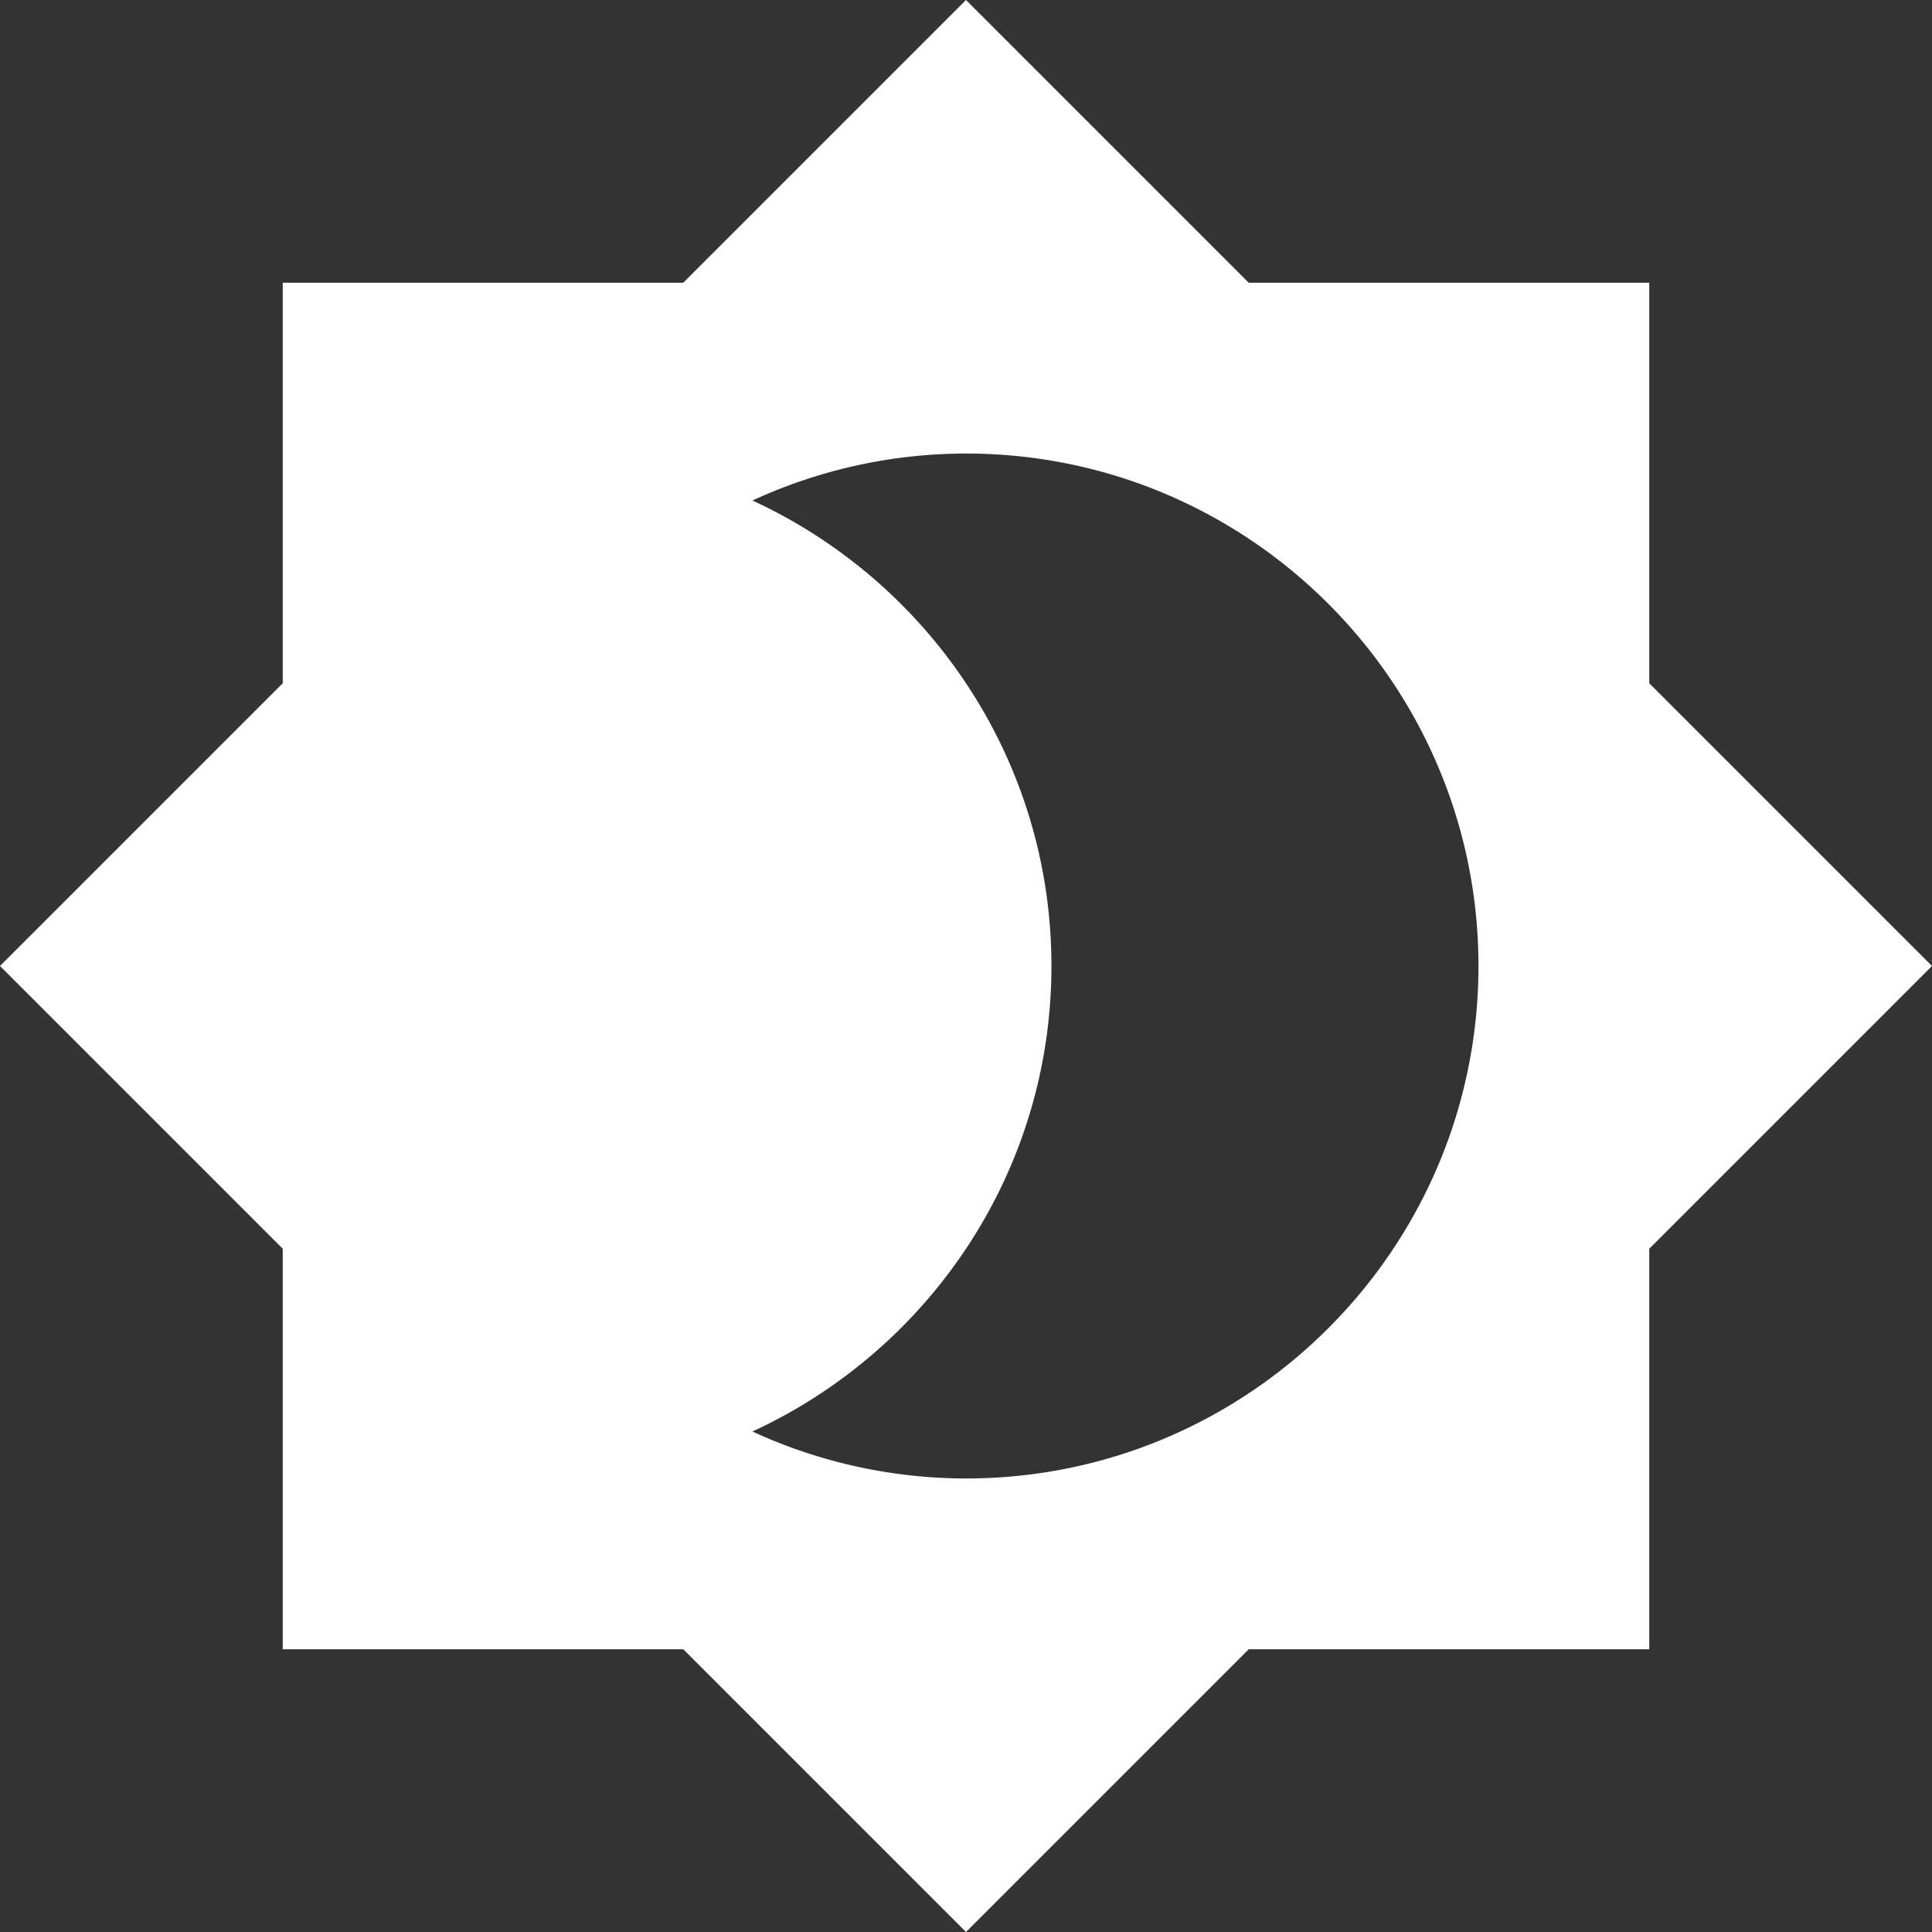 <svg xmlns="http://www.w3.org/2000/svg" width="32" height="32" fill="none"><rect width="100%" height="100%" fill="#333333" stroke="none"/><path fill="#fff" d="M27.317 11.317V4.683h-6.634L16 0l-4.683 4.683H4.683v6.634L0 16l4.683 4.683v6.634h6.634L16 32l4.683-4.683h6.634v-6.634L32 16l-4.683-4.683ZM16 24.488a8.453 8.453 0 0 1-3.537-.778c2.915-1.344 4.952-4.287 4.952-7.71 0-3.424-2.037-6.366-4.952-7.71A8.453 8.453 0 0 1 16 7.512c4.683 0 8.488 3.805 8.488 8.488S20.683 24.488 16 24.488Z"/></svg>